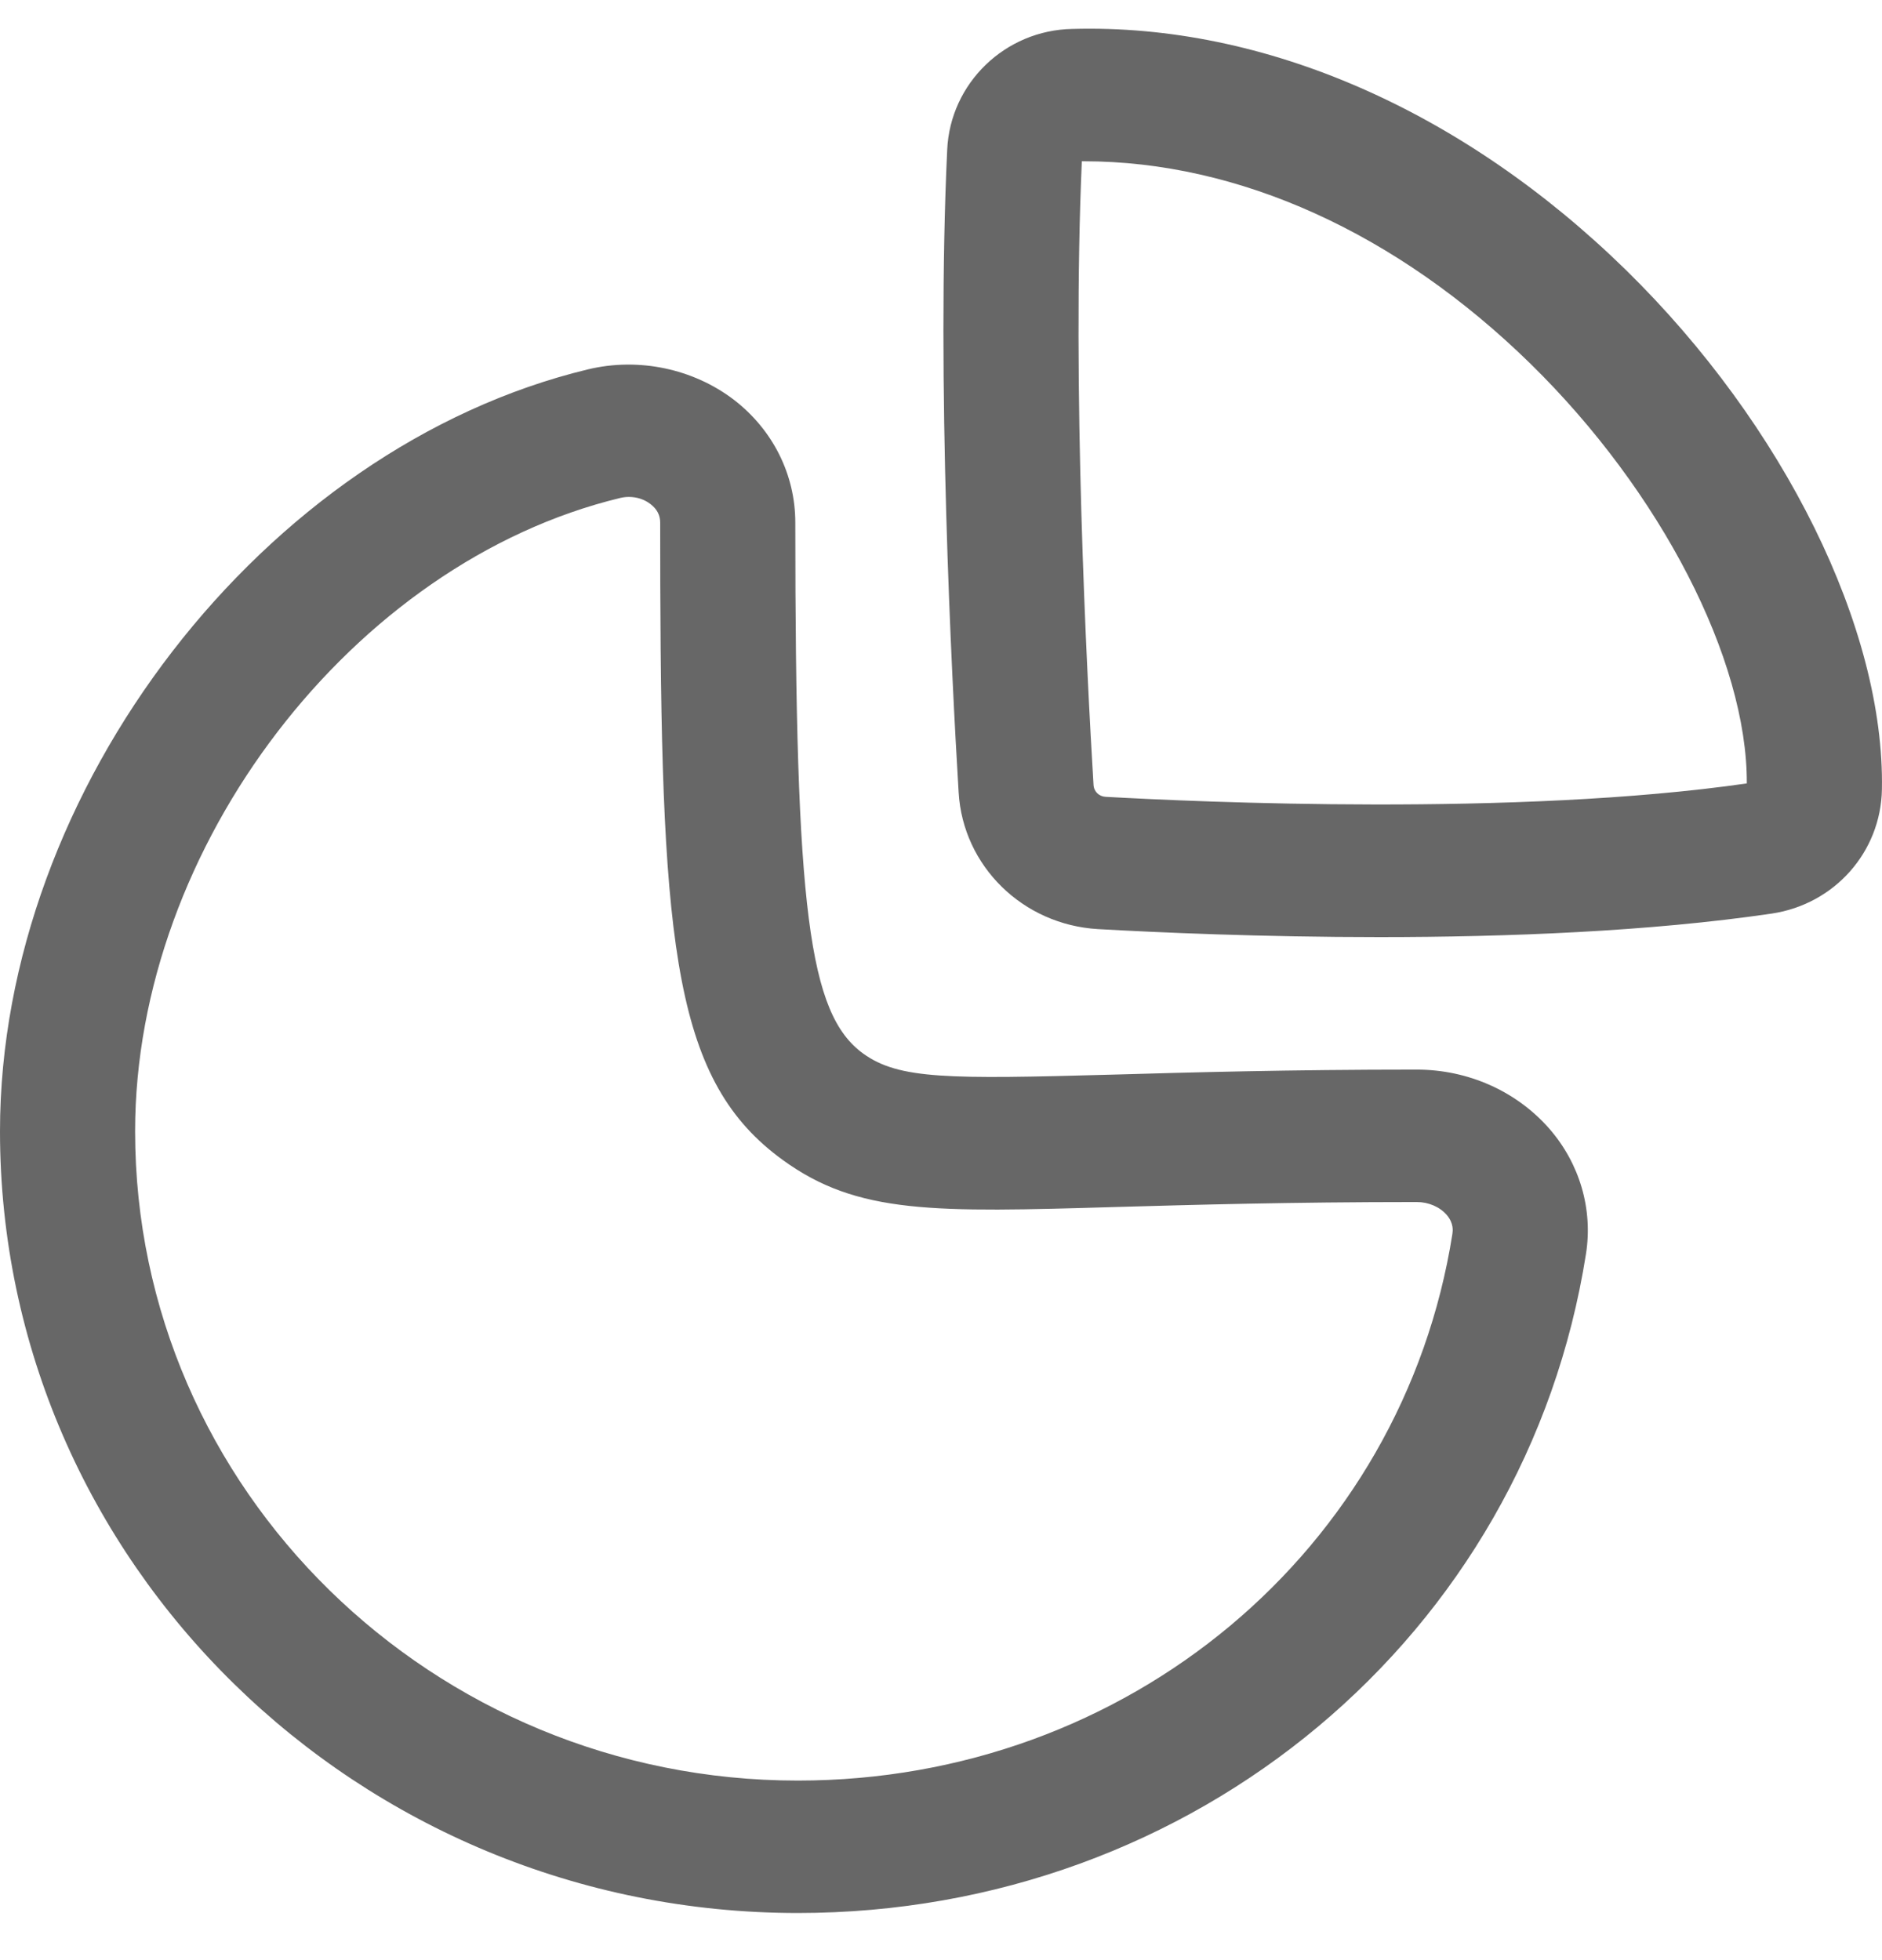 <svg width="24" height="25" viewBox="0 0 24 25" fill="none" xmlns="http://www.w3.org/2000/svg">
<path fill-rule="evenodd" clip-rule="evenodd" d="M9.359 5.099C9.856 5.482 10.142 6.053 10.142 6.665C10.142 11.603 10.312 12.931 11.007 13.437C11.463 13.767 12.088 13.764 14.193 13.706C15.172 13.678 16.425 13.642 18.067 13.642C18.722 13.642 19.338 13.917 19.757 14.395C20.145 14.84 20.315 15.421 20.225 15.993C19.458 20.863 15.231 24.399 10.174 24.399C4.564 24.399 0 19.926 0 14.428C0 10.068 3.363 5.708 7.498 4.711C8.143 4.556 8.837 4.701 9.359 5.099ZM8.02 6.338C7.984 6.338 7.947 6.342 7.91 6.351C4.498 7.174 1.723 10.798 1.723 14.428C1.723 18.995 5.514 22.71 10.174 22.71C14.375 22.71 17.885 19.777 18.522 15.735C18.526 15.701 18.542 15.603 18.448 15.494C18.359 15.392 18.216 15.331 18.067 15.331C16.446 15.331 15.209 15.367 14.243 15.394C11.904 15.463 10.937 15.489 9.981 14.794C8.614 13.801 8.435 12.133 8.42 7.451L8.419 6.665C8.419 6.571 8.378 6.492 8.295 6.429C8.218 6.369 8.12 6.338 8.02 6.338ZM20.735 3.444C22.754 5.423 24.036 8.023 23.999 10.068C23.985 10.867 23.394 11.533 22.594 11.652C21.034 11.882 19.208 11.952 17.592 11.952C16.087 11.952 14.762 11.893 14.001 11.85C13.043 11.794 12.28 11.046 12.225 10.107C12.135 8.618 11.941 4.836 12.079 1.911C12.117 1.061 12.818 0.384 13.675 0.369C16.129 0.299 18.662 1.416 20.735 3.444ZM13.822 2.057H13.796C13.67 4.893 13.857 8.557 13.945 10.009C13.949 10.095 14.014 10.159 14.101 10.163C15.282 10.229 19.35 10.414 22.276 9.992C22.283 8.411 21.179 6.267 19.517 4.639C17.812 2.97 15.795 2.057 13.822 2.057Z" fill="#676767"/>
</svg>
